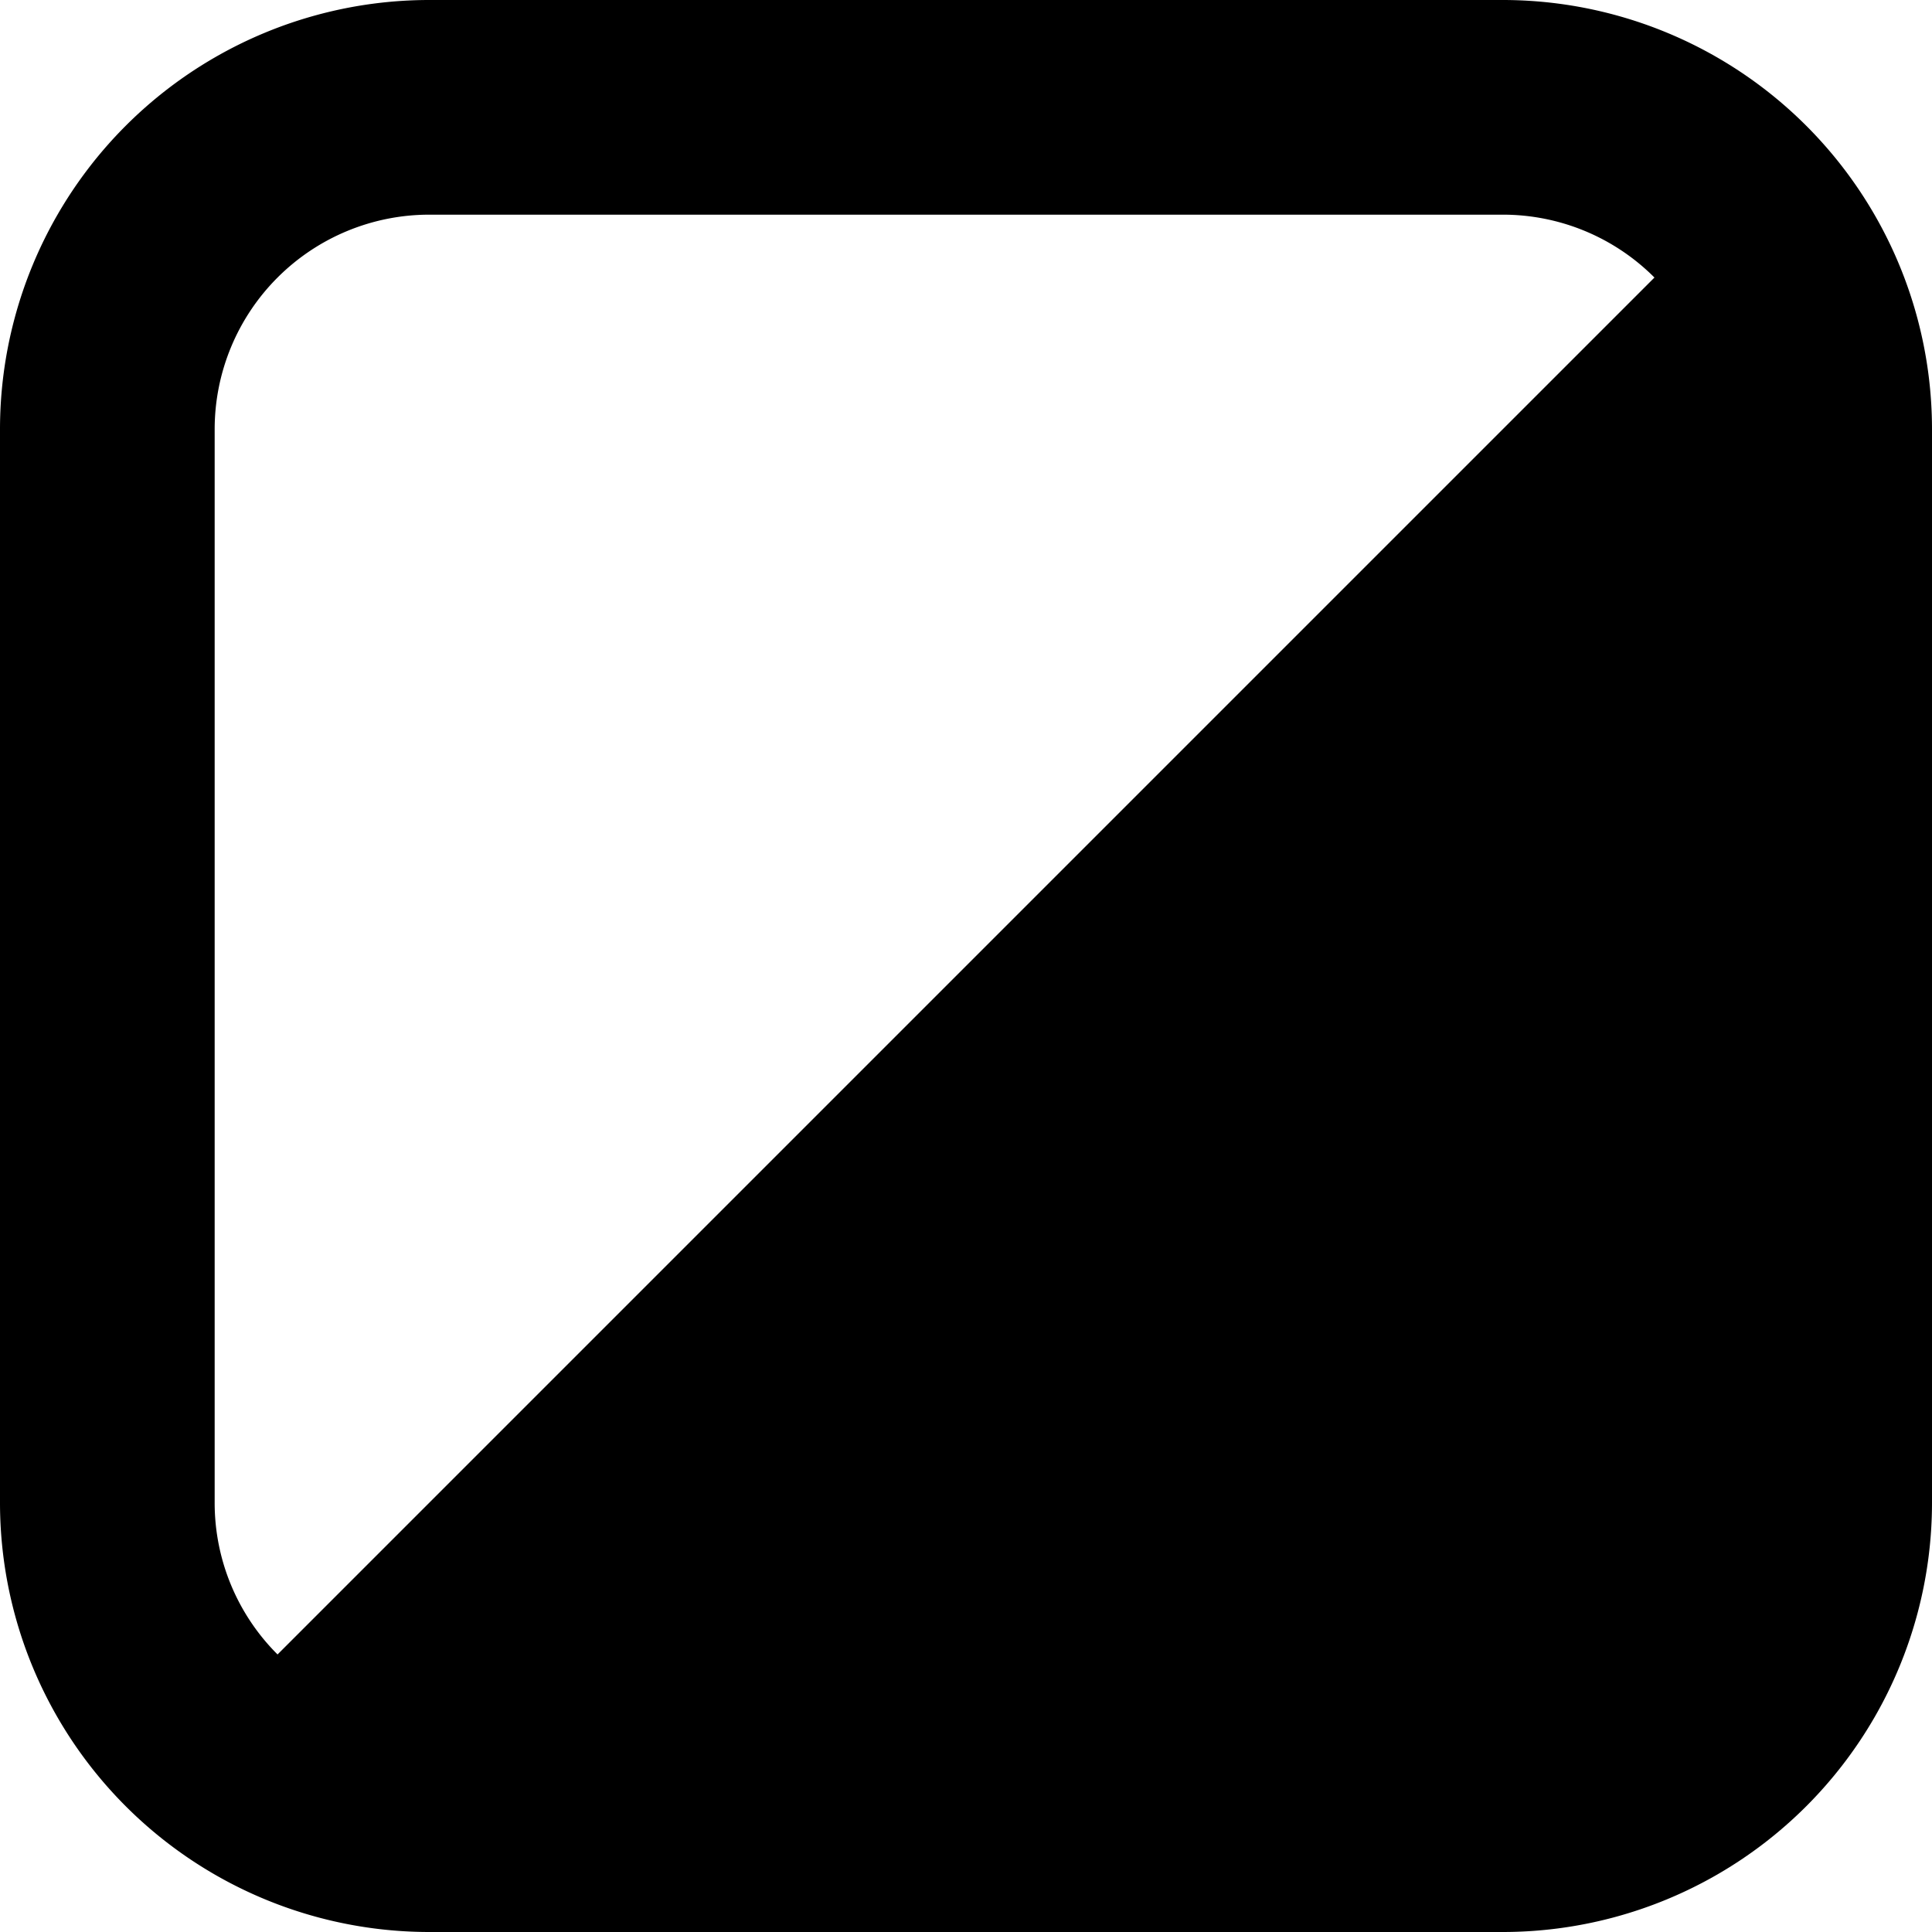 <svg xmlns="http://www.w3.org/2000/svg" width="450" height="450" viewBox="0 0 450 450">
  <path d="M350,0H100A99.998,99.998,0,0,0,0,100V350A99.998,99.998,0,0,0,100,450H350A99.998,99.998,0,0,0,450,350V100A99.998,99.998,0,0,0,350,0ZM50,100a50.006,50.006,0,0,1,50-50H350a49.844,49.844,0,0,1,35.354,14.646L64.646,385.354A49.842,49.842,0,0,1,50,350Z" />
</svg>
